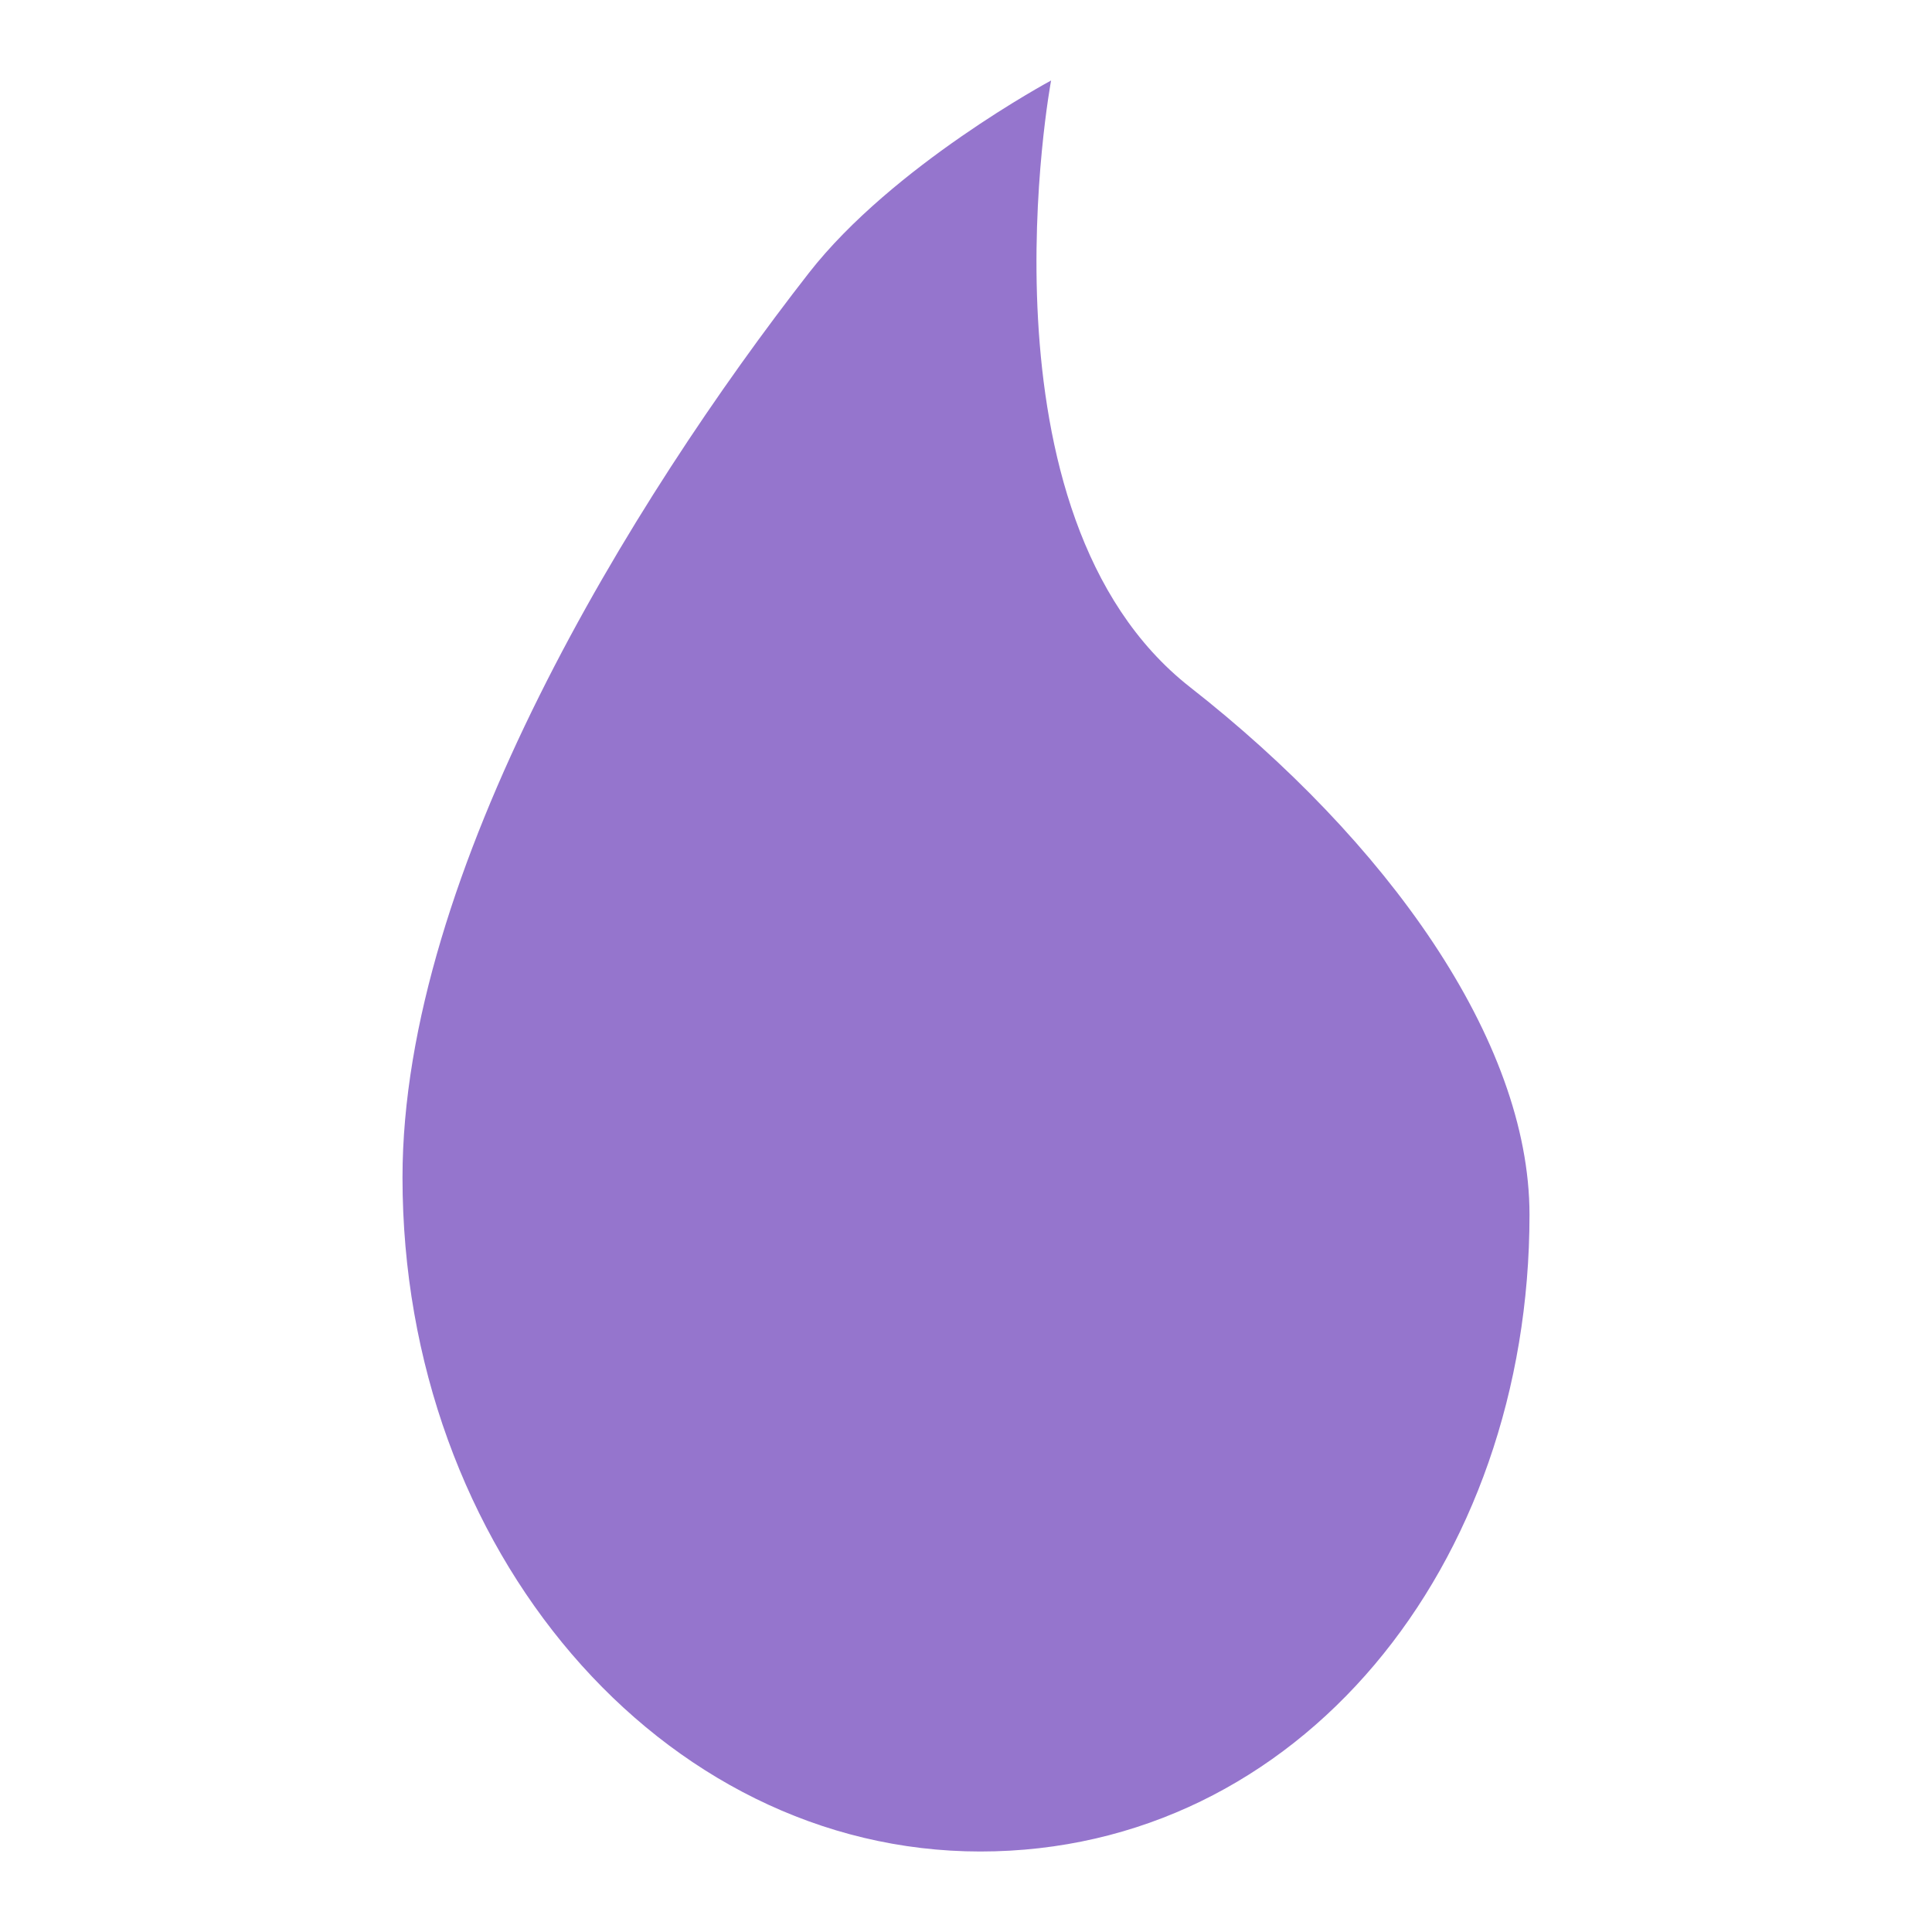 <svg xmlns="http://www.w3.org/2000/svg" width="48" height="48" viewBox="0 0 48 48"><path fill="#9575CD" d="M24.355,46 C16.427,46 10,38.502 10,29.254 C10,21.678 15.697,12.421 20.096,6.782 C22.178,4.113 26.114,2 26.114,2 C26.114,2 24.097,12.789 29.569,17.074 C34.426,20.878 38,25.827 38,30.18 C38,38.897 32.283,46 24.355,46 L24.355,46 Z"/></svg>